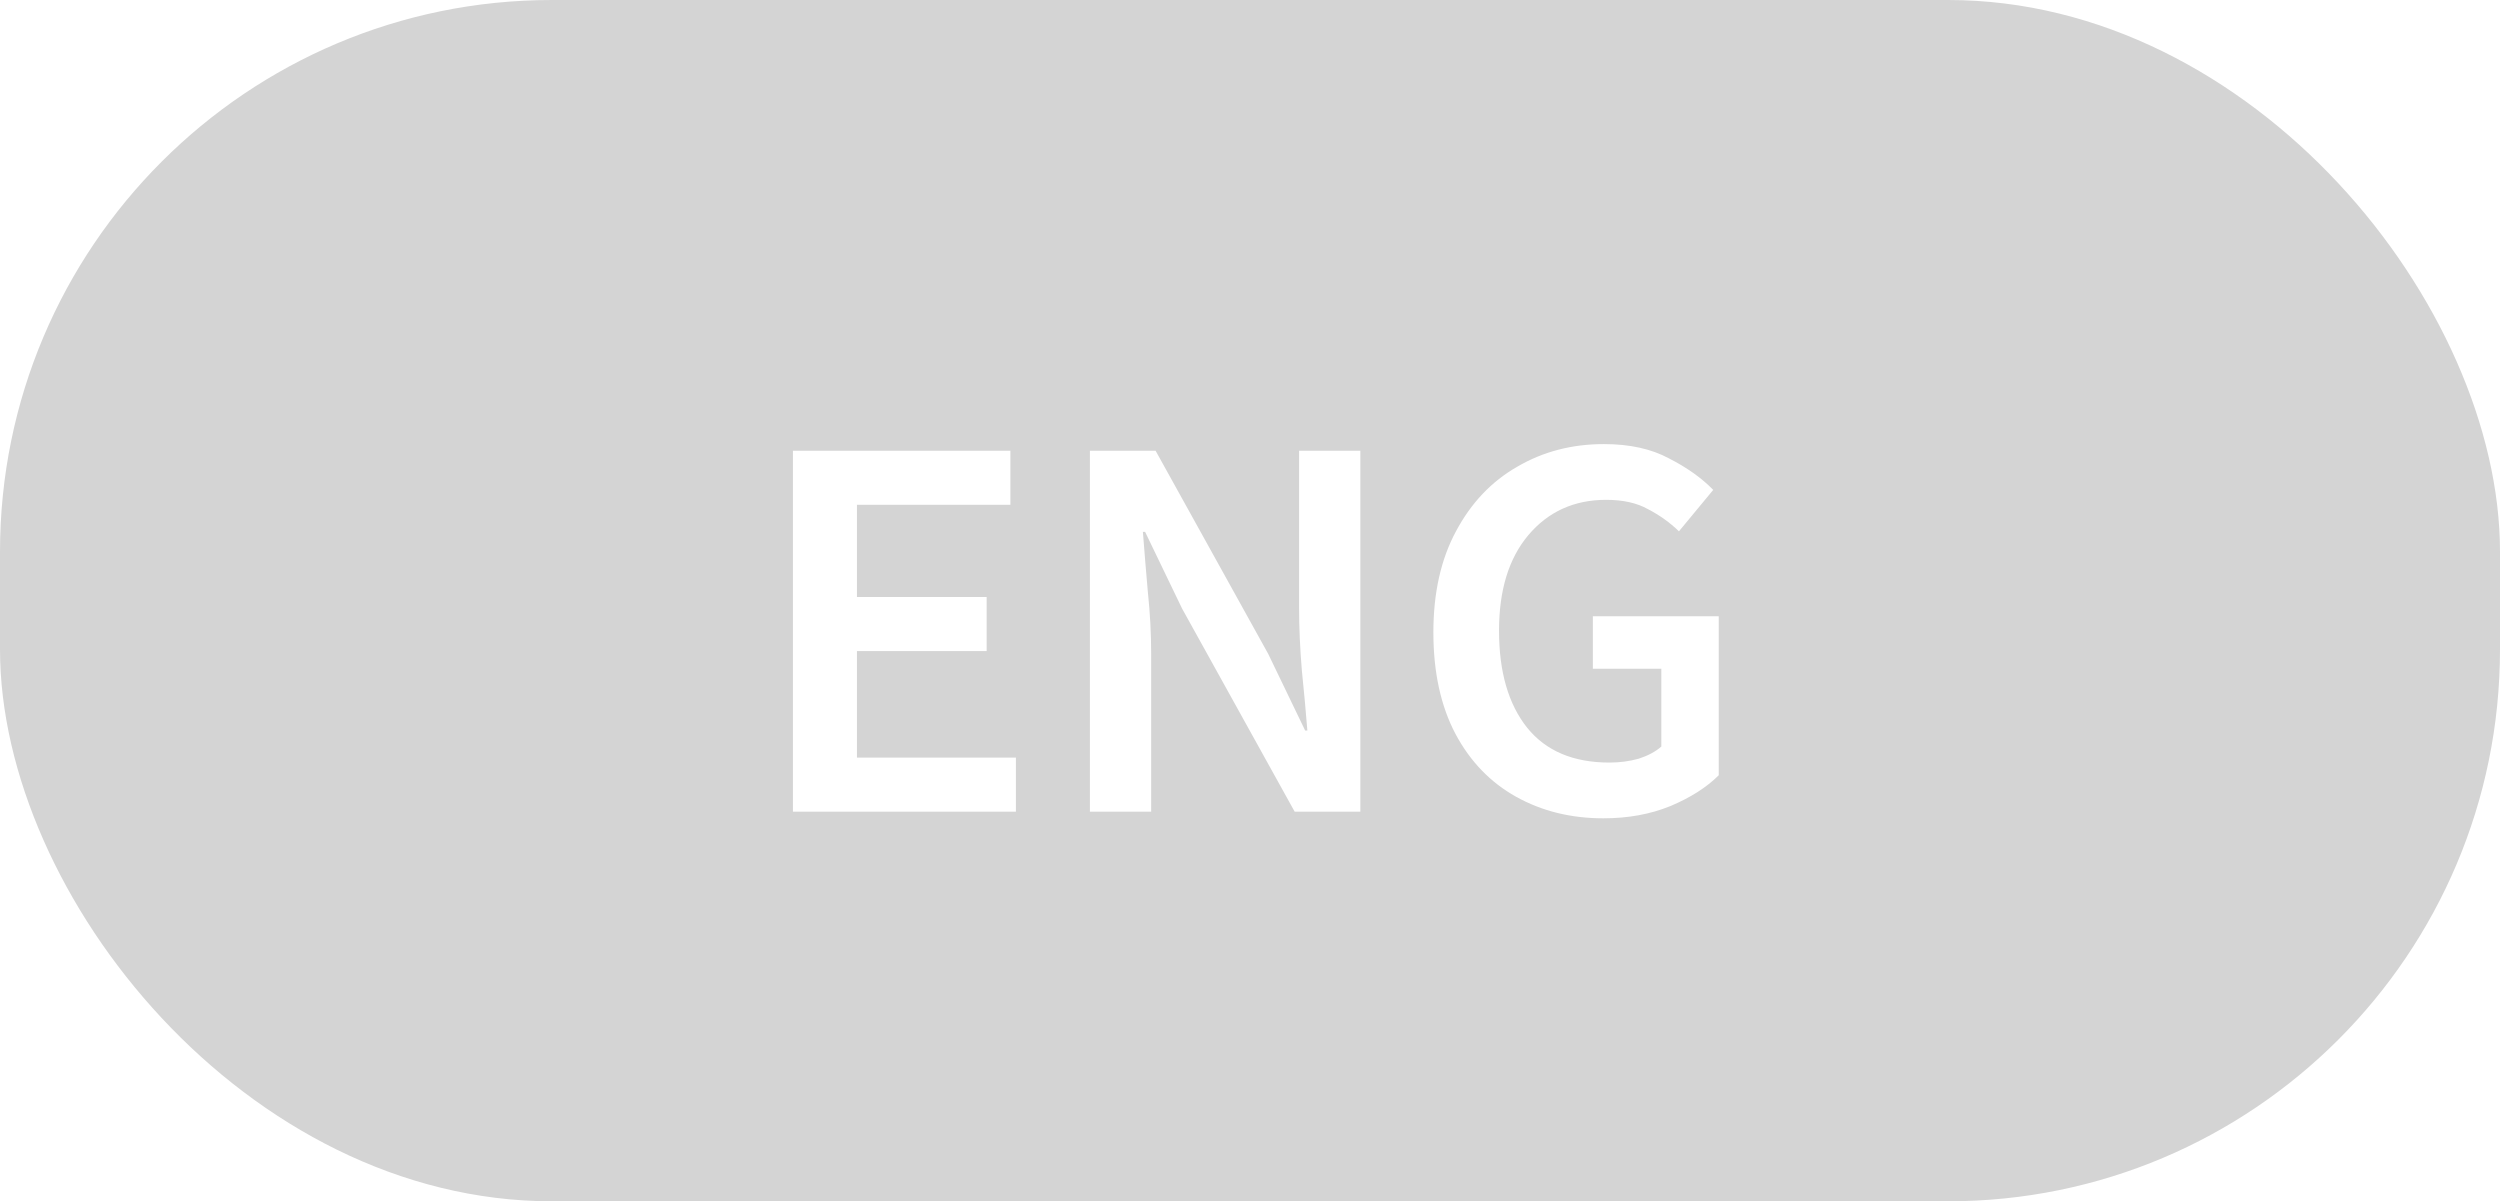 <svg width="77" height="37" viewBox="0 0 77 37" fill="none" xmlns="http://www.w3.org/2000/svg">
<g filter="url(#filter0_b_332_11)">
<rect width="77" height="37" rx="17" fill="black" fill-opacity="0.17"/>
</g>
<path d="M24.422 25V13.882H31.12V15.548H26.394V18.387H30.389V20.053H26.394V23.334H31.29V25H24.422ZM33.569 25V13.882H35.592L39.06 20.138L40.199 22.501H40.267C40.222 21.934 40.165 21.317 40.097 20.648C40.041 19.979 40.012 19.333 40.012 18.71V13.882H41.899V25H39.876L36.408 18.744L35.269 16.381H35.201C35.246 16.97 35.297 17.588 35.354 18.234C35.422 18.88 35.456 19.515 35.456 20.138V25H33.569ZM49.383 25.204C48.386 25.204 47.491 24.983 46.697 24.541C45.904 24.099 45.281 23.453 44.828 22.603C44.374 21.742 44.148 20.699 44.148 19.475C44.148 18.262 44.38 17.225 44.844 16.364C45.309 15.491 45.938 14.828 46.731 14.375C47.525 13.91 48.414 13.678 49.401 13.678C50.194 13.678 50.862 13.825 51.407 14.12C51.962 14.403 52.415 14.726 52.767 15.089L51.712 16.364C51.429 16.092 51.112 15.865 50.761 15.684C50.42 15.491 49.99 15.395 49.468 15.395C48.483 15.395 47.684 15.758 47.072 16.483C46.471 17.197 46.17 18.177 46.17 19.424C46.17 20.693 46.459 21.691 47.038 22.416C47.615 23.13 48.46 23.487 49.571 23.487C49.888 23.487 50.188 23.447 50.471 23.368C50.755 23.277 50.987 23.153 51.169 22.994V20.597H49.06V18.982H52.937V23.878C52.562 24.252 52.064 24.569 51.441 24.83C50.828 25.079 50.143 25.204 49.383 25.204Z" fill="white"/>
<defs>
<filter id="filter0_b_332_11" x="-17" y="-17" width="111" height="71" filterUnits="userSpaceOnUse" color-interpolation-filters="sRGB">
<feFlood flood-opacity="0" result="BackgroundImageFix"/>
<feGaussianBlur in="BackgroundImageFix" stdDeviation="8.5"/>
<feComposite in2="SourceAlpha" operator="in" result="effect1_backgroundBlur_332_11"/>
<feBlend mode="normal" in="SourceGraphic" in2="effect1_backgroundBlur_332_11" result="shape"/>
</filter>
</defs>
</svg>

